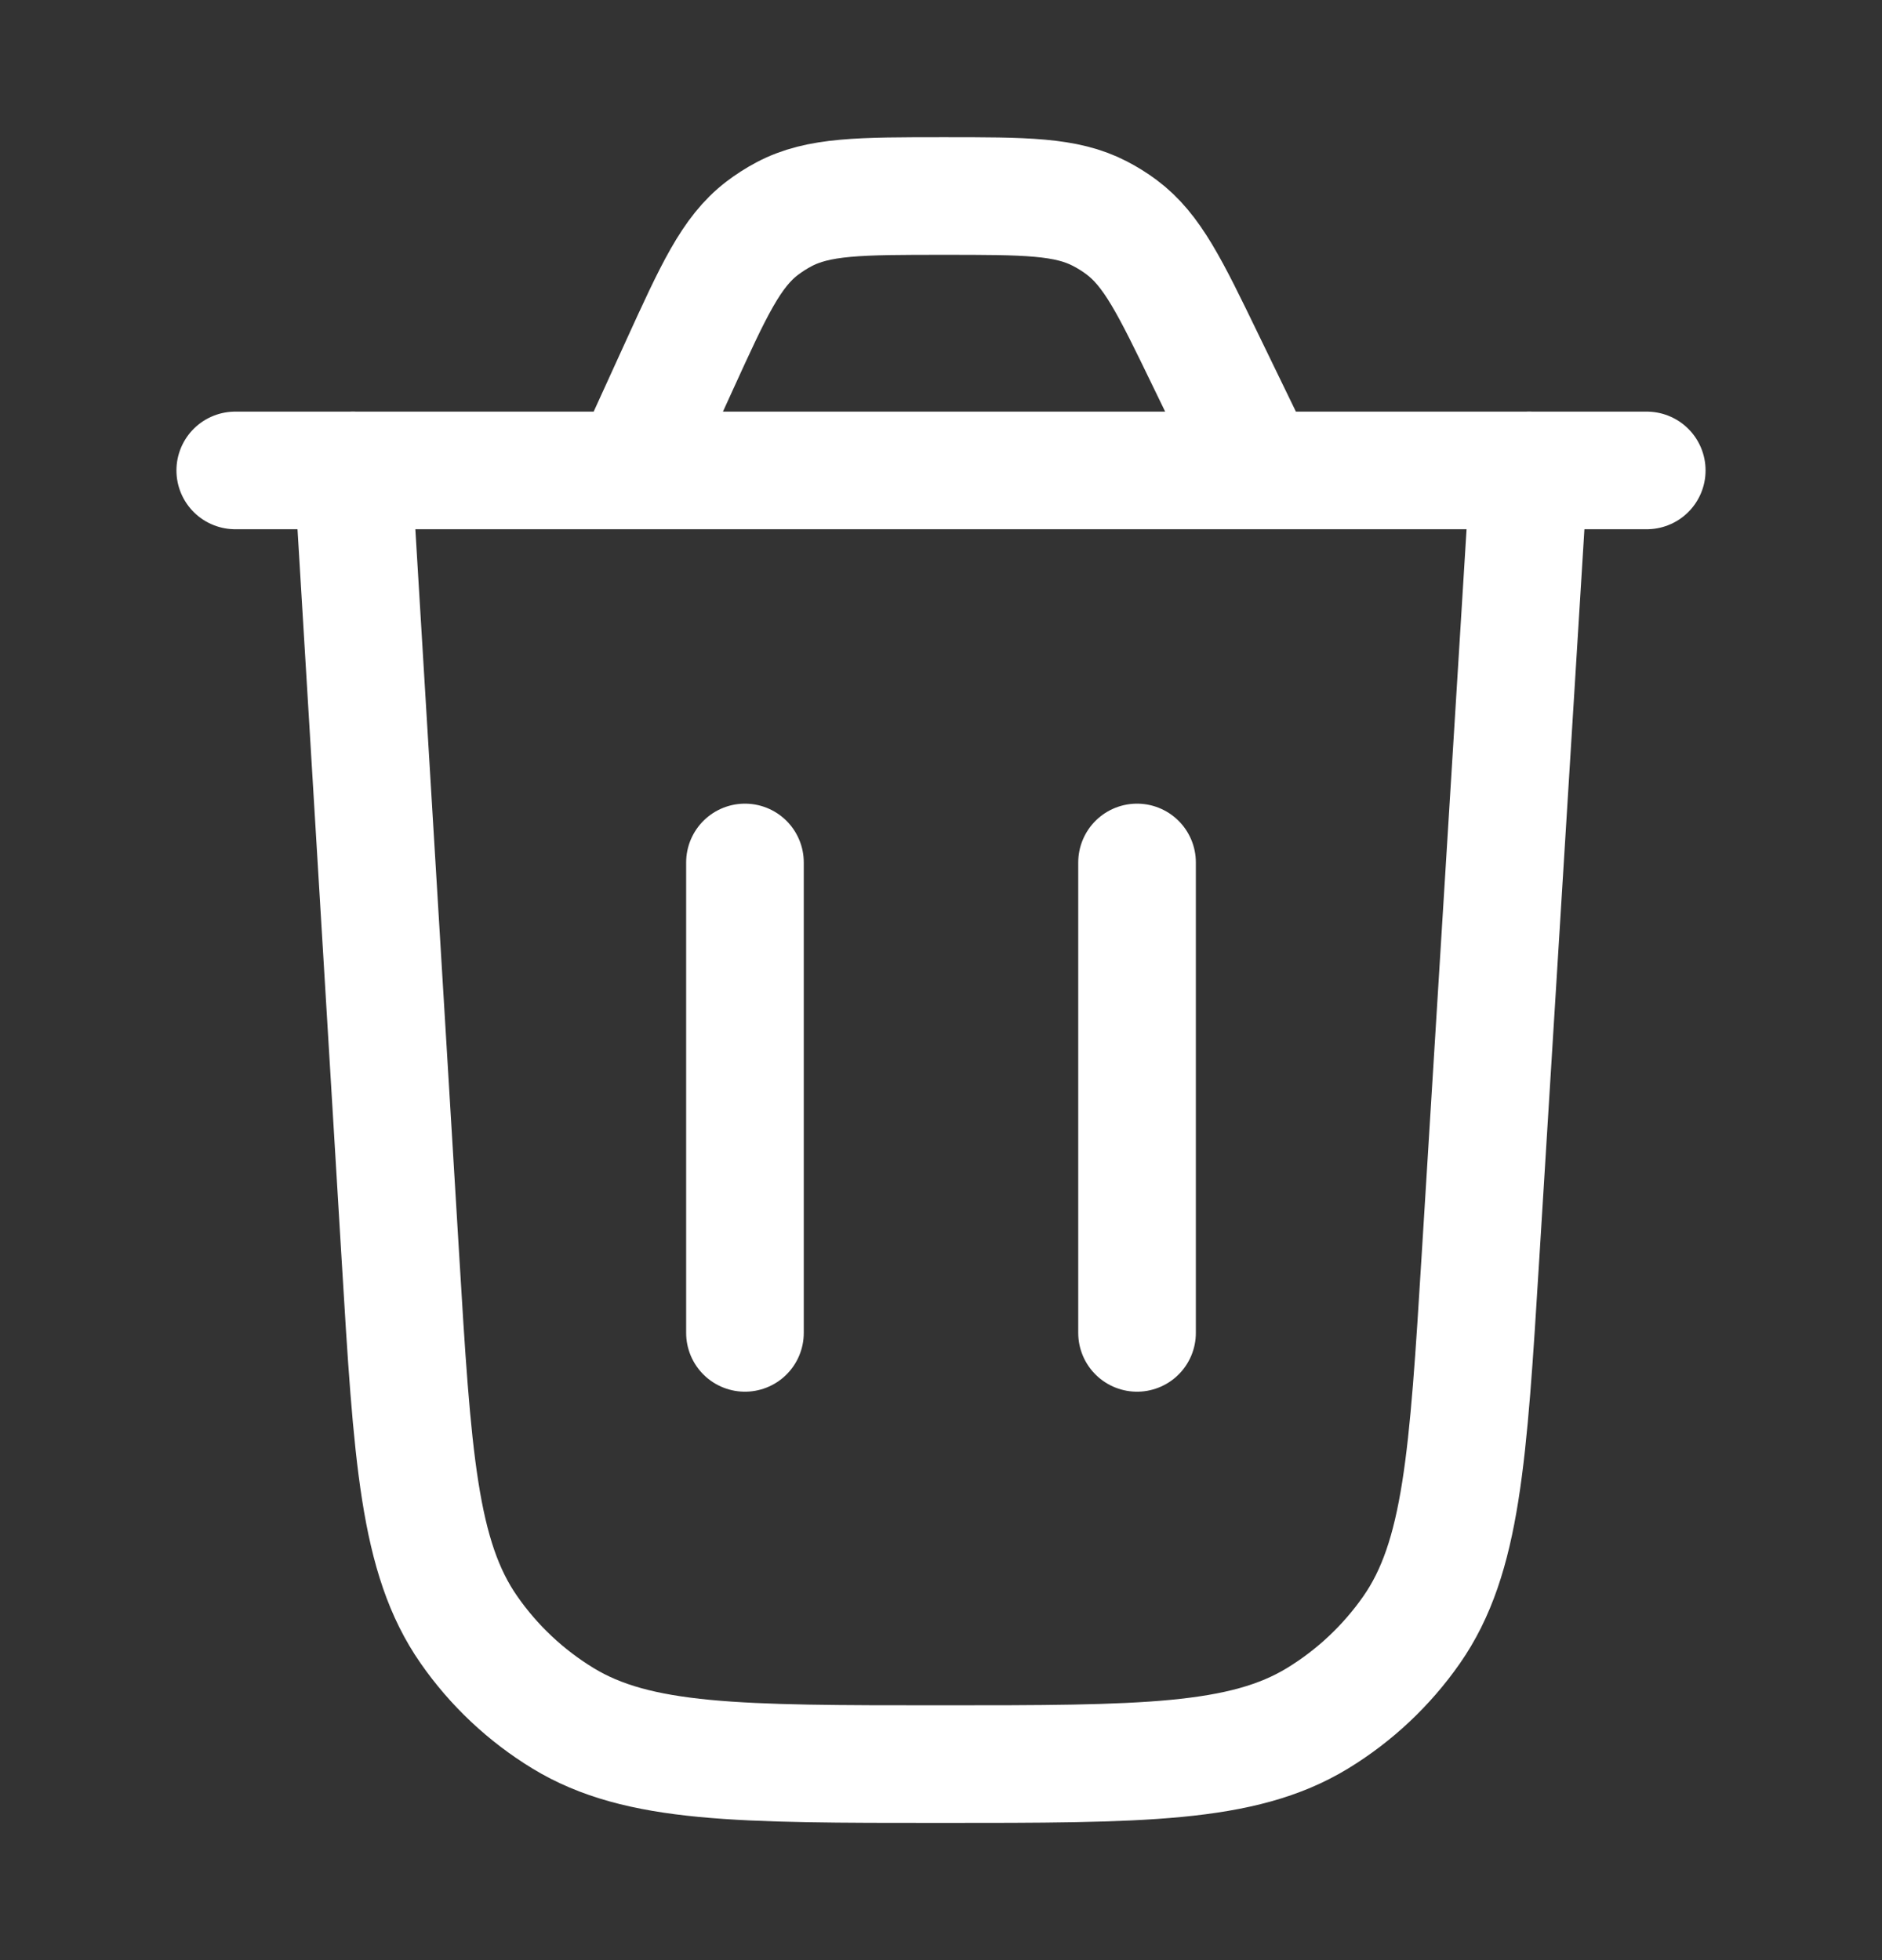 <svg width="24" height="25" viewBox="0 0 24 25" fill="none" xmlns="http://www.w3.org/2000/svg">
<rect x="0" y="0" width="24" height="25" fill="#333333" stroke="none"/>
<path d="M19.5 6L18.88 16.025C18.722 18.586 18.643 19.867 18.001 20.788C17.683 21.243 17.275 21.627 16.801 21.916C15.842 22.5 14.559 22.5 11.993 22.5C9.423 22.5 8.138 22.5 7.179 21.915C6.705 21.626 6.296 21.241 5.979 20.785C5.337 19.863 5.259 18.58 5.105 16.015L4.5 6" stroke="white" stroke-width="1.5" stroke-linecap="round"/>
<path d="M3 6L21 6M16.056 6L15.373 4.592C14.92 3.656 14.693 3.189 14.302 2.897C14.215 2.832 14.123 2.775 14.027 2.725C13.594 2.5 13.074 2.5 12.034 2.5C10.969 2.5 10.436 2.5 9.996 2.734C9.898 2.786 9.805 2.846 9.717 2.913C9.322 3.217 9.101 3.702 8.659 4.671L8.053 6" stroke="white" stroke-width="1.5" stroke-linecap="round"/>
<path d="M9.5 17L9.5 11" stroke="white" stroke-width="1.5" stroke-linecap="round"/>
<path d="M14.5 17L14.5 11" stroke="white" stroke-width="1.5" stroke-linecap="round"/>
</svg>
